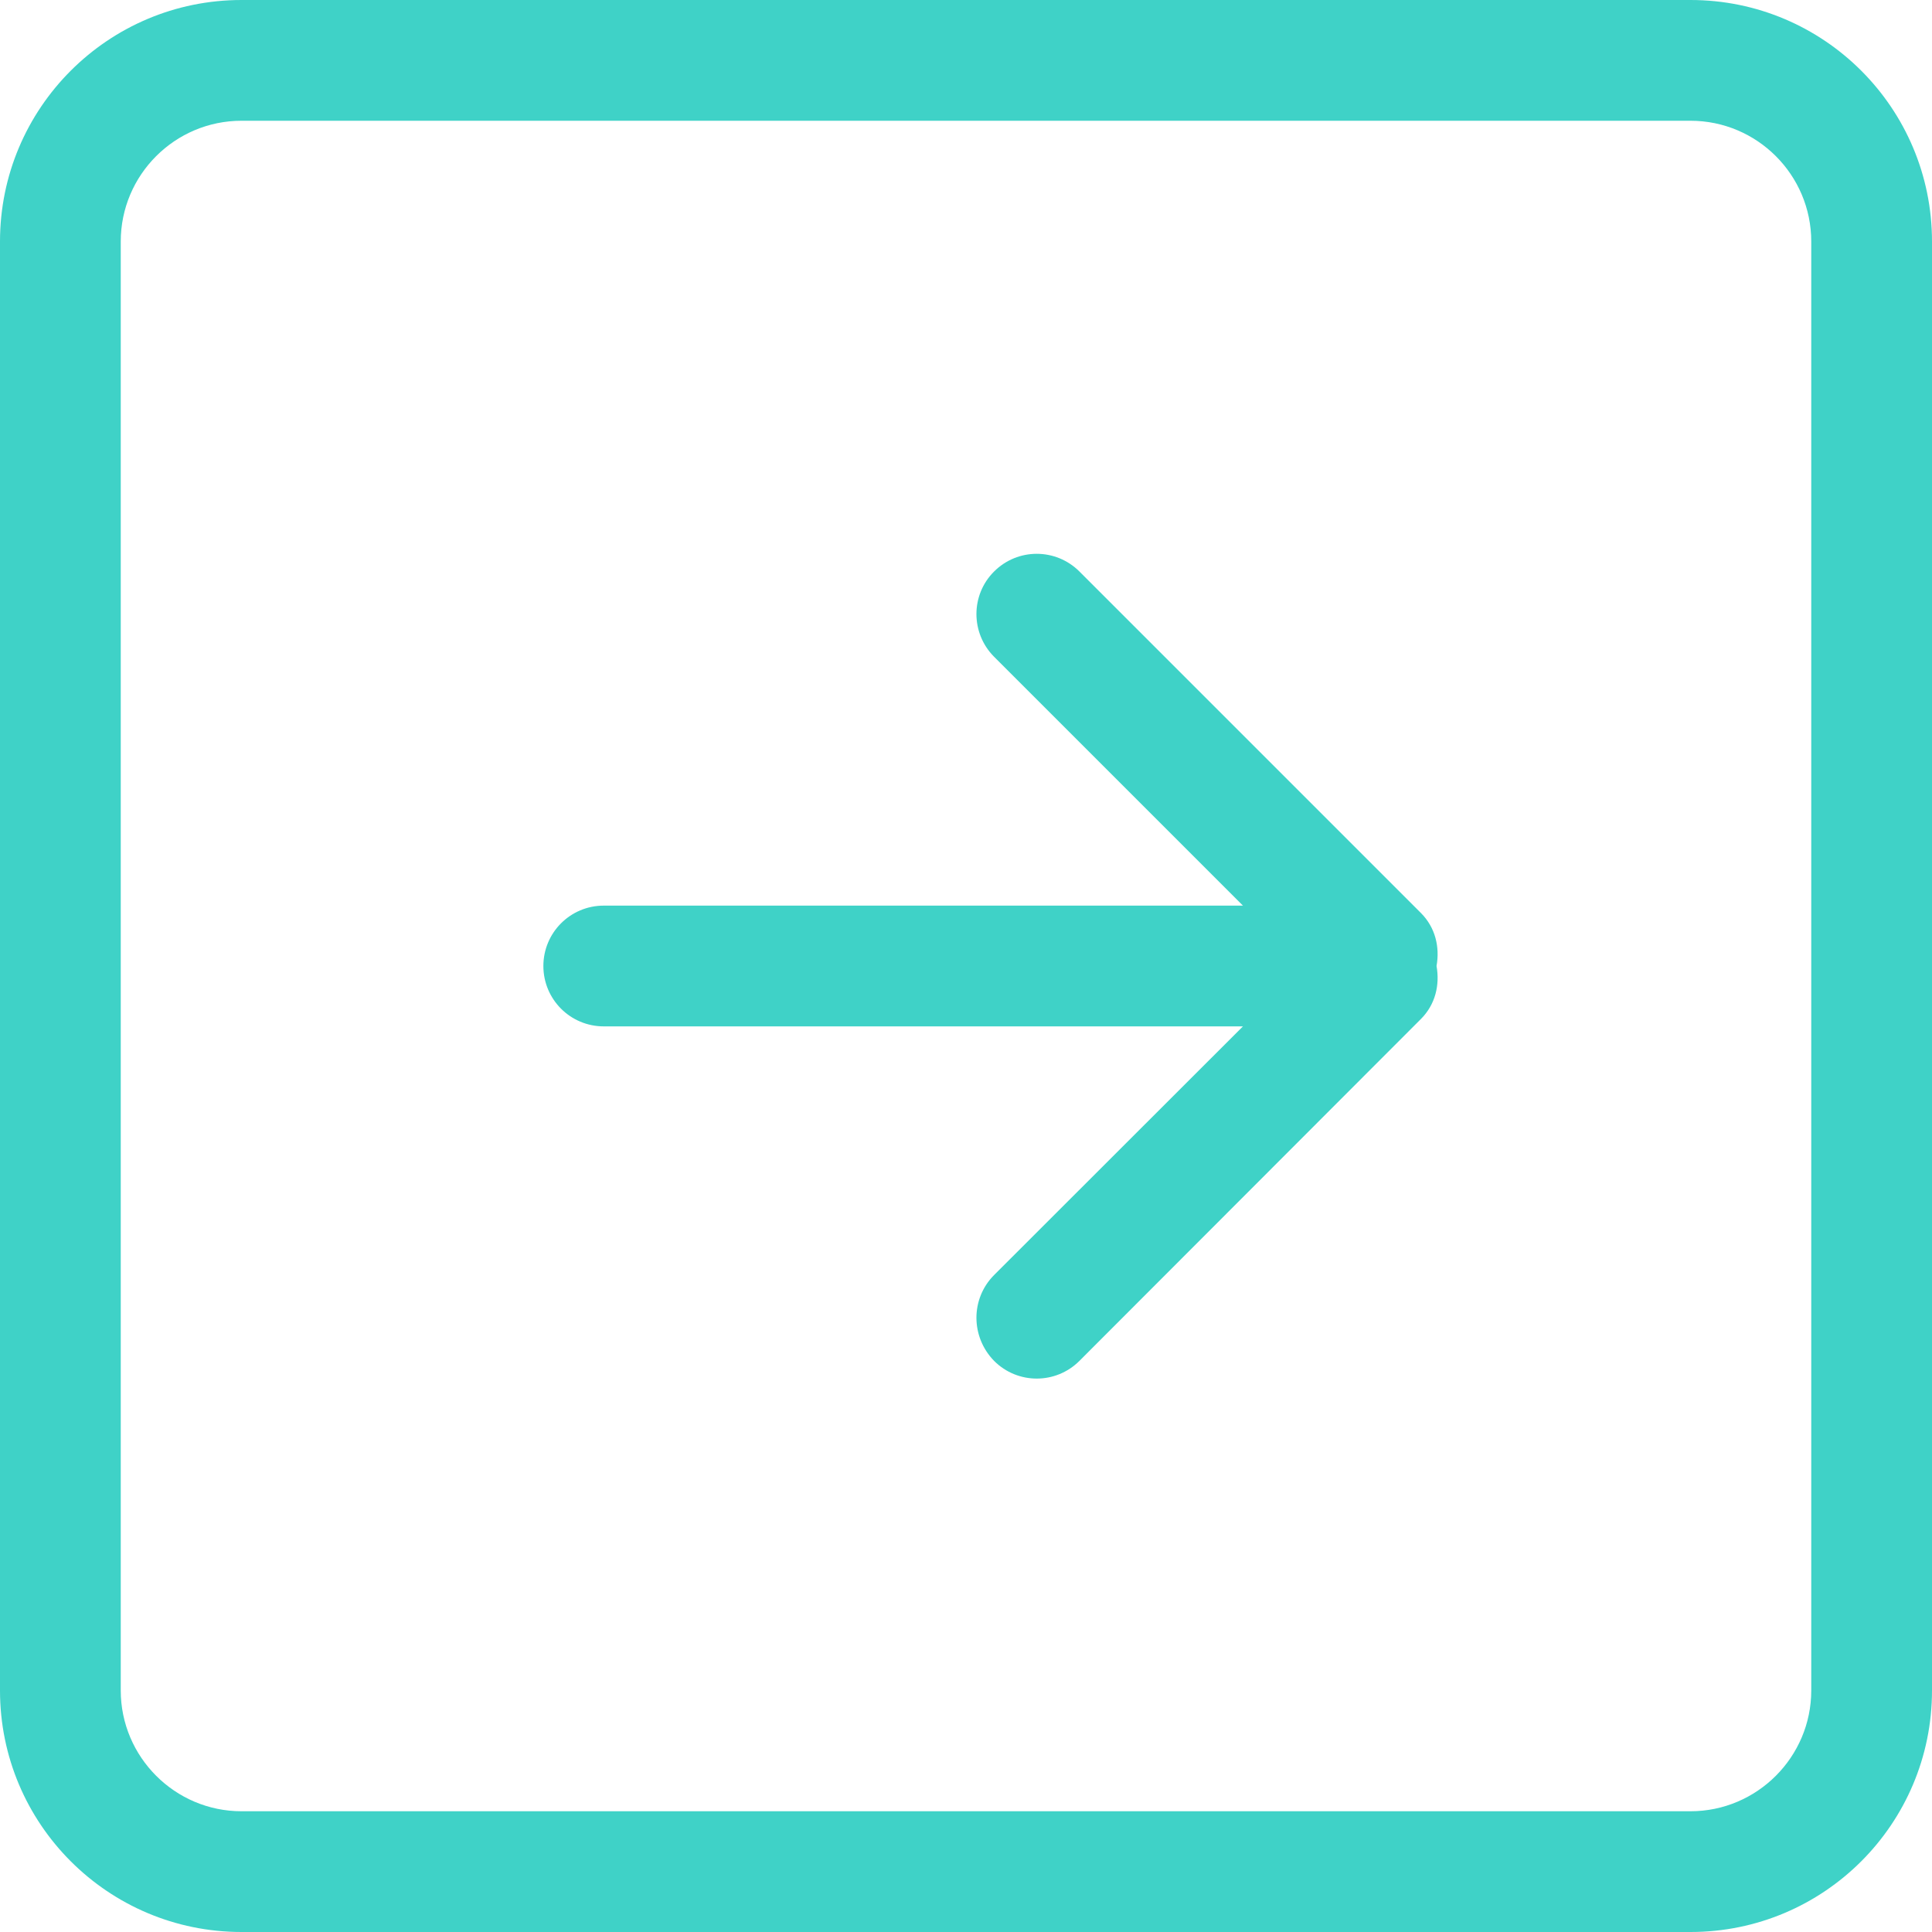 <?xml version="1.0" encoding="UTF-8"?>
<svg xmlns="http://www.w3.org/2000/svg" xmlns:xlink="http://www.w3.org/1999/xlink" width="40px" height="40px" viewBox="0 0 40 40" version="1.1">
<g id="surface1">
<path style=" stroke:none;fill-rule:evenodd;fill:rgb(24.706%,82.353%,78.039%);fill-opacity:1;" d="M 37.5 35 C 37.5 36.375 36.379 37.5 35 37.5 L 5 37.5 C 3.621 37.5 2.5 36.375 2.5 35 L 2.5 5 C 2.5 3.621 3.621 2.5 5 2.5 L 35 2.5 C 36.379 2.5 37.5 3.621 37.5 5 Z M 35 0 L 5 0 C 2.238 0 0 2.238 0 5 L 0 35 C 0 37.762 2.238 40 5 40 L 35 40 C 37.762 40 40 37.762 40 35 L 40 5 C 40 2.238 37.762 0 35 0 Z M 29.418 18.902 L 22.348 11.832 C 21.859 11.344 21.07 11.344 20.582 11.832 C 20.094 12.316 20.094 13.109 20.582 13.598 L 25.734 18.75 L 12.5 18.75 C 11.809 18.75 11.25 19.309 11.25 20 C 11.25 20.691 11.809 21.25 12.5 21.25 L 25.734 21.25 L 20.582 26.398 C 20.094 26.887 20.094 27.676 20.582 28.176 C 21.07 28.664 21.859 28.664 22.348 28.176 L 29.418 21.098 C 29.719 20.797 29.812 20.391 29.742 20 C 29.812 19.609 29.719 19.203 29.418 18.902 Z M 29.418 18.902 "/>
</g>
</svg>
